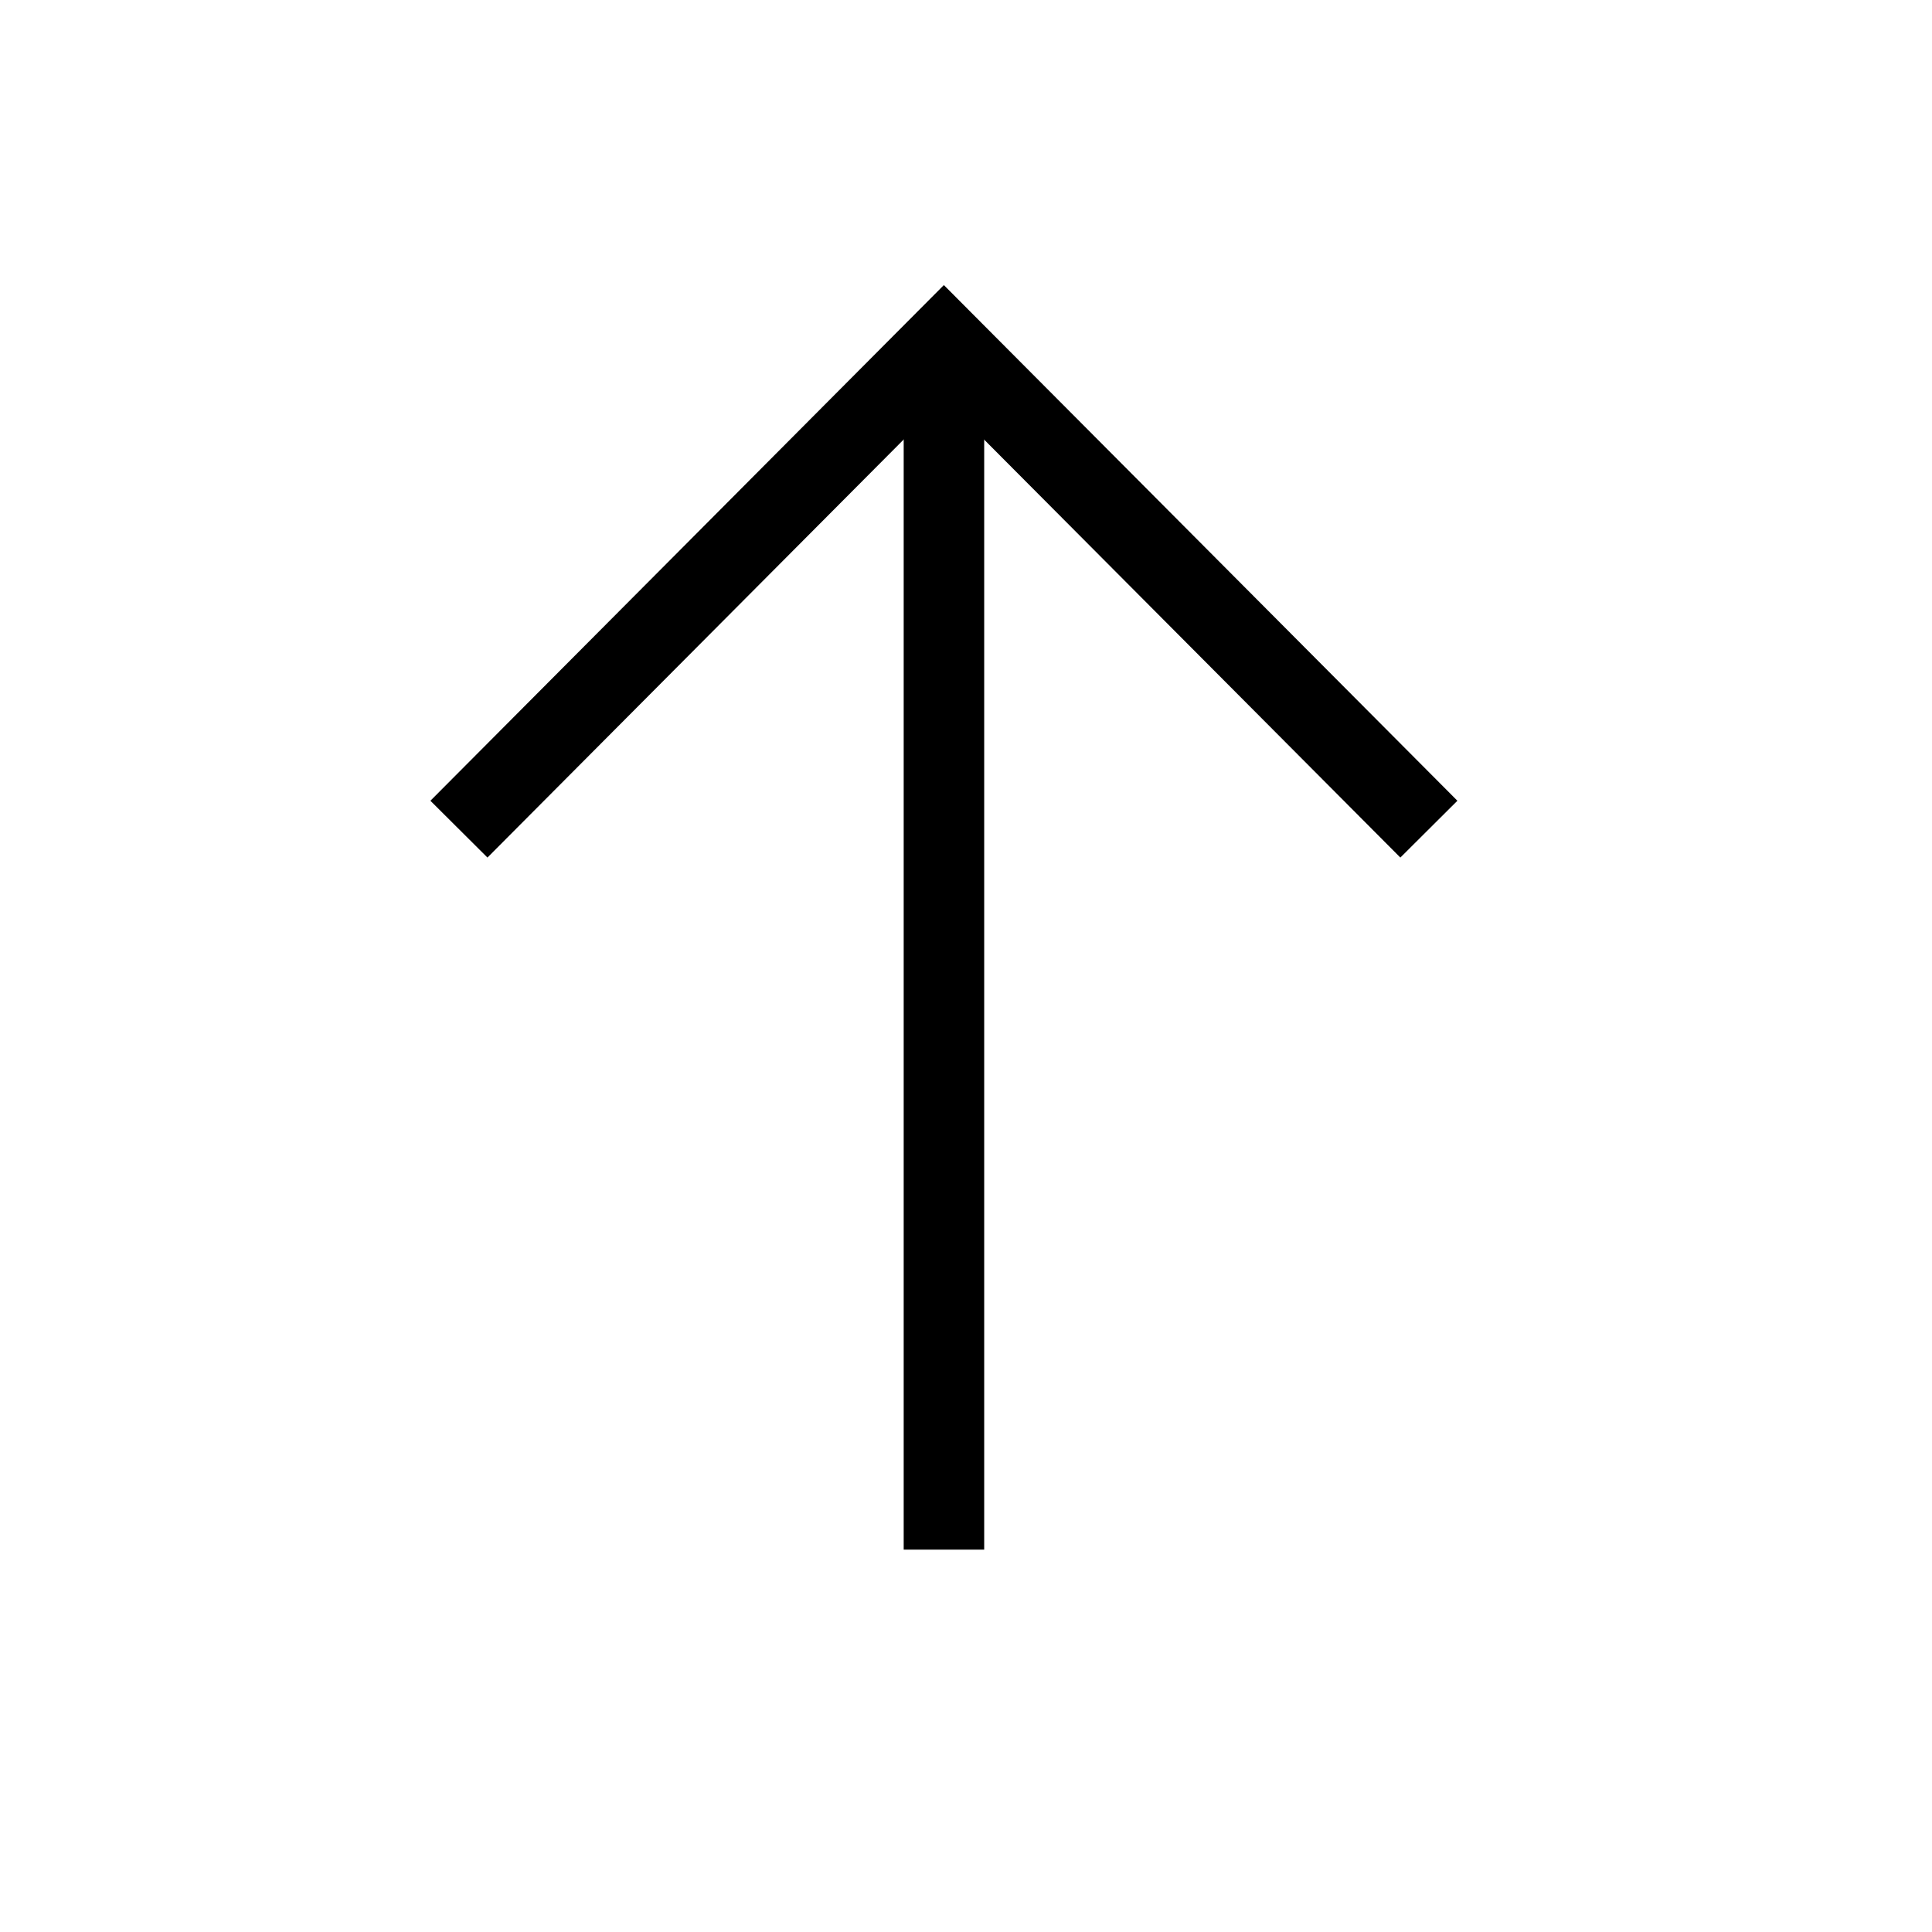 <svg width="24" height="24" viewBox="0 0 24 24" fill="none" xmlns="http://www.w3.org/2000/svg">
<path d="M11.726 4.25L11.726 19.25" stroke="strokeColor"/>
<path d="M5.701 10.3L11.725 4.25L17.75 10.3" stroke="strokeColor"/>
</svg>
